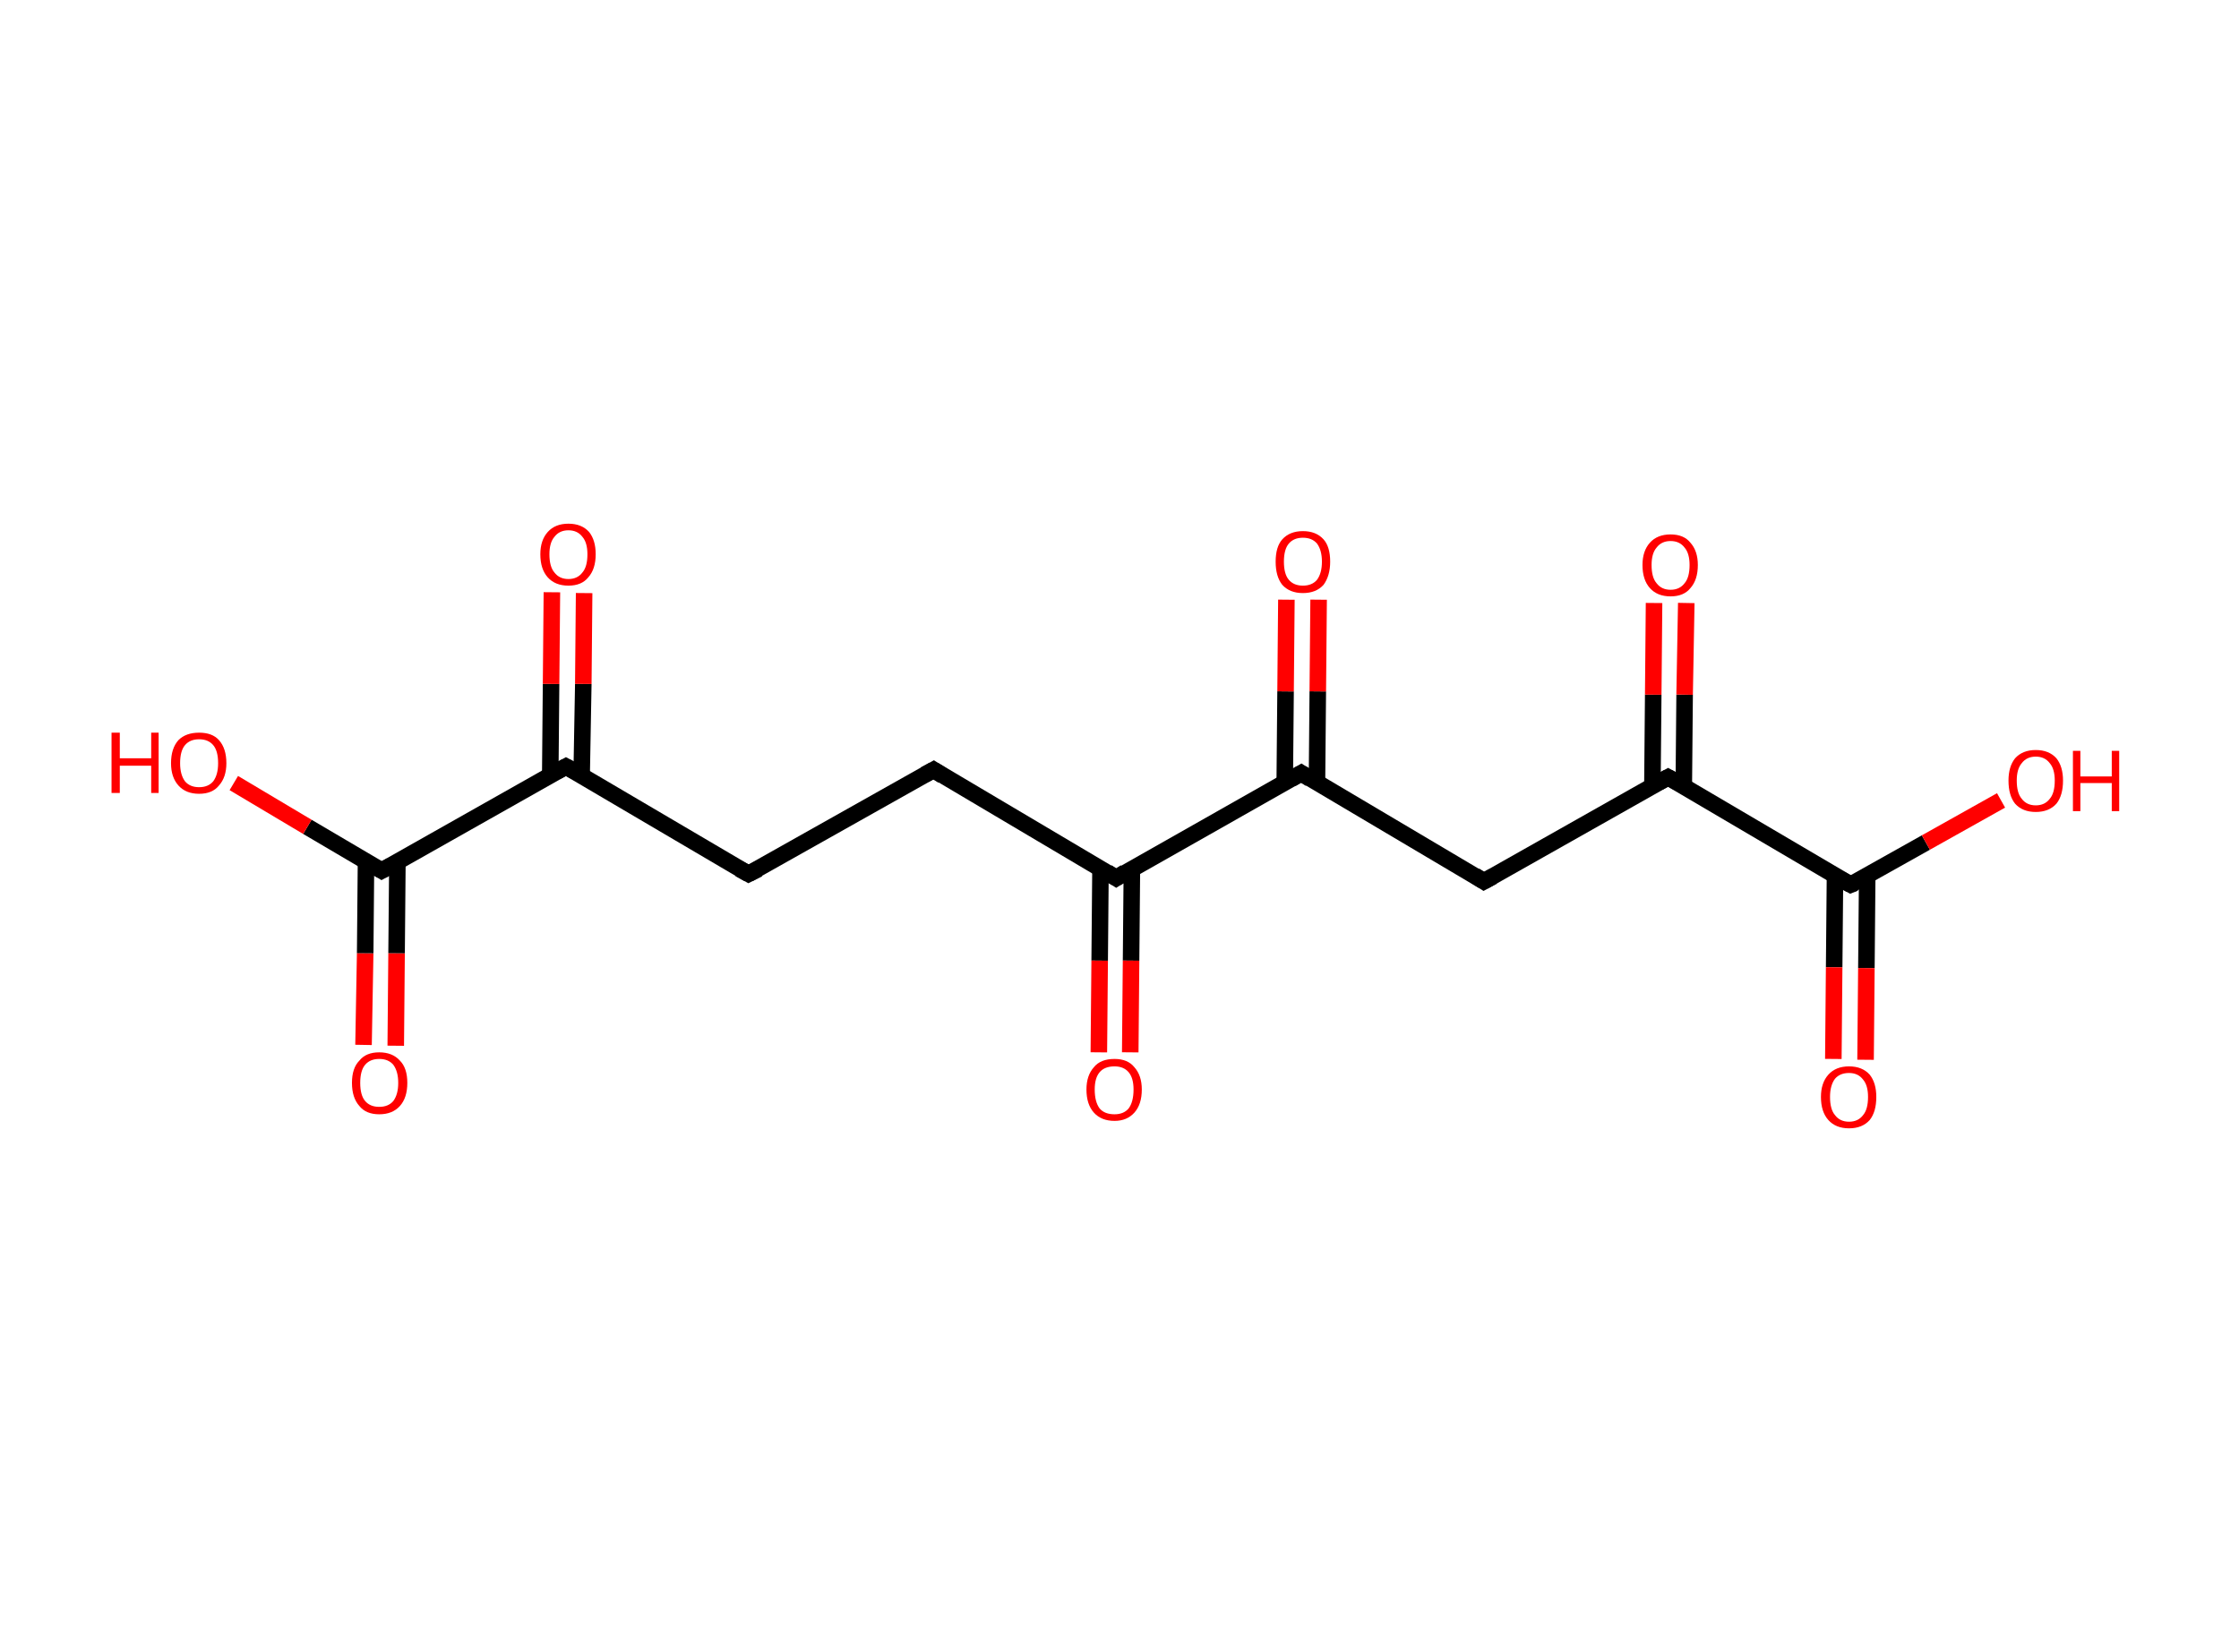 <?xml version='1.0' encoding='ASCII' standalone='yes'?>
<svg xmlns="http://www.w3.org/2000/svg" xmlns:rdkit="http://www.rdkit.org/xml" xmlns:xlink="http://www.w3.org/1999/xlink" version="1.1" baseProfile="full" xml:space="preserve" width="271px" height="200px" viewBox="0 0 271 200">
<!-- END OF HEADER -->
<rect style="opacity:1.0;fill:#FFFFFF;stroke:none" width="271.0" height="200.0" x="0.0" y="0.0"> </rect>
<path class="bond-0 atom-0 atom-1" d="M 44.0,126.5 L 44.2,115.4" style="fill:none;fill-rule:evenodd;stroke:#FF0000;stroke-width:2.0px;stroke-linecap:butt;stroke-linejoin:miter;stroke-opacity:1"/>
<path class="bond-0 atom-0 atom-1" d="M 44.2,115.4 L 44.3,104.3" style="fill:none;fill-rule:evenodd;stroke:#000000;stroke-width:2.0px;stroke-linecap:butt;stroke-linejoin:miter;stroke-opacity:1"/>
<path class="bond-0 atom-0 atom-1" d="M 47.9,126.6 L 48.0,115.4" style="fill:none;fill-rule:evenodd;stroke:#FF0000;stroke-width:2.0px;stroke-linecap:butt;stroke-linejoin:miter;stroke-opacity:1"/>
<path class="bond-0 atom-0 atom-1" d="M 48.0,115.4 L 48.1,104.3" style="fill:none;fill-rule:evenodd;stroke:#000000;stroke-width:2.0px;stroke-linecap:butt;stroke-linejoin:miter;stroke-opacity:1"/>
<path class="bond-1 atom-1 atom-2" d="M 46.2,105.4 L 37.2,100.1" style="fill:none;fill-rule:evenodd;stroke:#000000;stroke-width:2.0px;stroke-linecap:butt;stroke-linejoin:miter;stroke-opacity:1"/>
<path class="bond-1 atom-1 atom-2" d="M 37.2,100.1 L 28.3,94.8" style="fill:none;fill-rule:evenodd;stroke:#FF0000;stroke-width:2.0px;stroke-linecap:butt;stroke-linejoin:miter;stroke-opacity:1"/>
<path class="bond-2 atom-1 atom-3" d="M 46.2,105.4 L 68.5,92.8" style="fill:none;fill-rule:evenodd;stroke:#000000;stroke-width:2.0px;stroke-linecap:butt;stroke-linejoin:miter;stroke-opacity:1"/>
<path class="bond-3 atom-3 atom-4" d="M 70.4,93.9 L 70.6,82.8" style="fill:none;fill-rule:evenodd;stroke:#000000;stroke-width:2.0px;stroke-linecap:butt;stroke-linejoin:miter;stroke-opacity:1"/>
<path class="bond-3 atom-3 atom-4" d="M 70.6,82.8 L 70.7,71.8" style="fill:none;fill-rule:evenodd;stroke:#FF0000;stroke-width:2.0px;stroke-linecap:butt;stroke-linejoin:miter;stroke-opacity:1"/>
<path class="bond-3 atom-3 atom-4" d="M 66.6,93.9 L 66.7,82.8" style="fill:none;fill-rule:evenodd;stroke:#000000;stroke-width:2.0px;stroke-linecap:butt;stroke-linejoin:miter;stroke-opacity:1"/>
<path class="bond-3 atom-3 atom-4" d="M 66.7,82.8 L 66.8,71.7" style="fill:none;fill-rule:evenodd;stroke:#FF0000;stroke-width:2.0px;stroke-linecap:butt;stroke-linejoin:miter;stroke-opacity:1"/>
<path class="bond-4 atom-3 atom-5" d="M 68.5,92.8 L 90.6,105.8" style="fill:none;fill-rule:evenodd;stroke:#000000;stroke-width:2.0px;stroke-linecap:butt;stroke-linejoin:miter;stroke-opacity:1"/>
<path class="bond-5 atom-5 atom-6" d="M 90.6,105.8 L 113.0,93.2" style="fill:none;fill-rule:evenodd;stroke:#000000;stroke-width:2.0px;stroke-linecap:butt;stroke-linejoin:miter;stroke-opacity:1"/>
<path class="bond-6 atom-6 atom-7" d="M 113.0,93.2 L 135.1,106.3" style="fill:none;fill-rule:evenodd;stroke:#000000;stroke-width:2.0px;stroke-linecap:butt;stroke-linejoin:miter;stroke-opacity:1"/>
<path class="bond-7 atom-7 atom-8" d="M 133.2,105.1 L 133.1,116.3" style="fill:none;fill-rule:evenodd;stroke:#000000;stroke-width:2.0px;stroke-linecap:butt;stroke-linejoin:miter;stroke-opacity:1"/>
<path class="bond-7 atom-7 atom-8" d="M 133.1,116.3 L 133.0,127.4" style="fill:none;fill-rule:evenodd;stroke:#FF0000;stroke-width:2.0px;stroke-linecap:butt;stroke-linejoin:miter;stroke-opacity:1"/>
<path class="bond-7 atom-7 atom-8" d="M 137.0,105.2 L 136.9,116.3" style="fill:none;fill-rule:evenodd;stroke:#000000;stroke-width:2.0px;stroke-linecap:butt;stroke-linejoin:miter;stroke-opacity:1"/>
<path class="bond-7 atom-7 atom-8" d="M 136.9,116.3 L 136.8,127.4" style="fill:none;fill-rule:evenodd;stroke:#FF0000;stroke-width:2.0px;stroke-linecap:butt;stroke-linejoin:miter;stroke-opacity:1"/>
<path class="bond-8 atom-7 atom-9" d="M 135.1,106.3 L 157.5,93.6" style="fill:none;fill-rule:evenodd;stroke:#000000;stroke-width:2.0px;stroke-linecap:butt;stroke-linejoin:miter;stroke-opacity:1"/>
<path class="bond-9 atom-9 atom-10" d="M 159.4,94.8 L 159.5,83.7" style="fill:none;fill-rule:evenodd;stroke:#000000;stroke-width:2.0px;stroke-linecap:butt;stroke-linejoin:miter;stroke-opacity:1"/>
<path class="bond-9 atom-9 atom-10" d="M 159.5,83.7 L 159.6,72.6" style="fill:none;fill-rule:evenodd;stroke:#FF0000;stroke-width:2.0px;stroke-linecap:butt;stroke-linejoin:miter;stroke-opacity:1"/>
<path class="bond-9 atom-9 atom-10" d="M 155.5,94.7 L 155.6,83.7" style="fill:none;fill-rule:evenodd;stroke:#000000;stroke-width:2.0px;stroke-linecap:butt;stroke-linejoin:miter;stroke-opacity:1"/>
<path class="bond-9 atom-9 atom-10" d="M 155.6,83.7 L 155.7,72.6" style="fill:none;fill-rule:evenodd;stroke:#FF0000;stroke-width:2.0px;stroke-linecap:butt;stroke-linejoin:miter;stroke-opacity:1"/>
<path class="bond-10 atom-9 atom-11" d="M 157.5,93.6 L 179.6,106.7" style="fill:none;fill-rule:evenodd;stroke:#000000;stroke-width:2.0px;stroke-linecap:butt;stroke-linejoin:miter;stroke-opacity:1"/>
<path class="bond-11 atom-11 atom-12" d="M 179.6,106.7 L 201.9,94.1" style="fill:none;fill-rule:evenodd;stroke:#000000;stroke-width:2.0px;stroke-linecap:butt;stroke-linejoin:miter;stroke-opacity:1"/>
<path class="bond-12 atom-12 atom-13" d="M 203.8,95.2 L 203.9,84.1" style="fill:none;fill-rule:evenodd;stroke:#000000;stroke-width:2.0px;stroke-linecap:butt;stroke-linejoin:miter;stroke-opacity:1"/>
<path class="bond-12 atom-12 atom-13" d="M 203.9,84.1 L 204.1,73.0" style="fill:none;fill-rule:evenodd;stroke:#FF0000;stroke-width:2.0px;stroke-linecap:butt;stroke-linejoin:miter;stroke-opacity:1"/>
<path class="bond-12 atom-12 atom-13" d="M 200.0,95.2 L 200.1,84.1" style="fill:none;fill-rule:evenodd;stroke:#000000;stroke-width:2.0px;stroke-linecap:butt;stroke-linejoin:miter;stroke-opacity:1"/>
<path class="bond-12 atom-12 atom-13" d="M 200.1,84.1 L 200.2,73.0" style="fill:none;fill-rule:evenodd;stroke:#FF0000;stroke-width:2.0px;stroke-linecap:butt;stroke-linejoin:miter;stroke-opacity:1"/>
<path class="bond-13 atom-12 atom-14" d="M 201.9,94.1 L 224.0,107.1" style="fill:none;fill-rule:evenodd;stroke:#000000;stroke-width:2.0px;stroke-linecap:butt;stroke-linejoin:miter;stroke-opacity:1"/>
<path class="bond-14 atom-14 atom-15" d="M 222.1,106.0 L 222.0,117.1" style="fill:none;fill-rule:evenodd;stroke:#000000;stroke-width:2.0px;stroke-linecap:butt;stroke-linejoin:miter;stroke-opacity:1"/>
<path class="bond-14 atom-14 atom-15" d="M 222.0,117.1 L 221.9,128.2" style="fill:none;fill-rule:evenodd;stroke:#FF0000;stroke-width:2.0px;stroke-linecap:butt;stroke-linejoin:miter;stroke-opacity:1"/>
<path class="bond-14 atom-14 atom-15" d="M 226.0,106.0 L 225.9,117.2" style="fill:none;fill-rule:evenodd;stroke:#000000;stroke-width:2.0px;stroke-linecap:butt;stroke-linejoin:miter;stroke-opacity:1"/>
<path class="bond-14 atom-14 atom-15" d="M 225.9,117.2 L 225.8,128.3" style="fill:none;fill-rule:evenodd;stroke:#FF0000;stroke-width:2.0px;stroke-linecap:butt;stroke-linejoin:miter;stroke-opacity:1"/>
<path class="bond-15 atom-14 atom-16" d="M 224.0,107.1 L 233.1,102.0" style="fill:none;fill-rule:evenodd;stroke:#000000;stroke-width:2.0px;stroke-linecap:butt;stroke-linejoin:miter;stroke-opacity:1"/>
<path class="bond-15 atom-14 atom-16" d="M 233.1,102.0 L 242.2,96.9" style="fill:none;fill-rule:evenodd;stroke:#FF0000;stroke-width:2.0px;stroke-linecap:butt;stroke-linejoin:miter;stroke-opacity:1"/>
<path d="M 45.7,105.1 L 46.2,105.4 L 47.3,104.8" style="fill:none;stroke:#000000;stroke-width:2.0px;stroke-linecap:butt;stroke-linejoin:miter;stroke-opacity:1;"/>
<path d="M 67.4,93.4 L 68.5,92.8 L 69.6,93.4" style="fill:none;stroke:#000000;stroke-width:2.0px;stroke-linecap:butt;stroke-linejoin:miter;stroke-opacity:1;"/>
<path d="M 89.5,105.2 L 90.6,105.8 L 91.8,105.2" style="fill:none;stroke:#000000;stroke-width:2.0px;stroke-linecap:butt;stroke-linejoin:miter;stroke-opacity:1;"/>
<path d="M 111.9,93.8 L 113.0,93.2 L 114.1,93.9" style="fill:none;stroke:#000000;stroke-width:2.0px;stroke-linecap:butt;stroke-linejoin:miter;stroke-opacity:1;"/>
<path d="M 134.0,105.6 L 135.1,106.3 L 136.2,105.6" style="fill:none;stroke:#000000;stroke-width:2.0px;stroke-linecap:butt;stroke-linejoin:miter;stroke-opacity:1;"/>
<path d="M 156.3,94.3 L 157.5,93.6 L 158.6,94.3" style="fill:none;stroke:#000000;stroke-width:2.0px;stroke-linecap:butt;stroke-linejoin:miter;stroke-opacity:1;"/>
<path d="M 178.5,106.0 L 179.6,106.7 L 180.7,106.1" style="fill:none;stroke:#000000;stroke-width:2.0px;stroke-linecap:butt;stroke-linejoin:miter;stroke-opacity:1;"/>
<path d="M 200.8,94.7 L 201.9,94.1 L 203.0,94.7" style="fill:none;stroke:#000000;stroke-width:2.0px;stroke-linecap:butt;stroke-linejoin:miter;stroke-opacity:1;"/>
<path d="M 222.9,106.5 L 224.0,107.1 L 224.5,106.9" style="fill:none;stroke:#000000;stroke-width:2.0px;stroke-linecap:butt;stroke-linejoin:miter;stroke-opacity:1;"/>
<path class="atom-0" d="M 42.6 131.1 Q 42.6 129.3, 43.5 128.4 Q 44.3 127.4, 45.9 127.4 Q 47.5 127.4, 48.4 128.4 Q 49.3 129.3, 49.3 131.1 Q 49.3 132.9, 48.4 133.9 Q 47.5 134.9, 45.9 134.9 Q 44.3 134.9, 43.5 133.9 Q 42.6 132.9, 42.6 131.1 M 45.9 134.0 Q 47.0 134.0, 47.6 133.3 Q 48.2 132.5, 48.2 131.1 Q 48.2 129.7, 47.6 128.9 Q 47.0 128.2, 45.9 128.2 Q 44.8 128.2, 44.2 128.9 Q 43.6 129.6, 43.6 131.1 Q 43.6 132.6, 44.2 133.3 Q 44.8 134.0, 45.9 134.0 " fill="#FF0000"/>
<path class="atom-2" d="M 13.5 88.7 L 14.5 88.7 L 14.5 91.8 L 18.3 91.8 L 18.3 88.7 L 19.2 88.7 L 19.2 96.0 L 18.3 96.0 L 18.3 92.7 L 14.5 92.7 L 14.5 96.0 L 13.5 96.0 L 13.5 88.7 " fill="#FF0000"/>
<path class="atom-2" d="M 20.7 92.4 Q 20.7 90.6, 21.6 89.6 Q 22.5 88.7, 24.1 88.7 Q 25.7 88.7, 26.5 89.6 Q 27.4 90.6, 27.4 92.4 Q 27.4 94.1, 26.5 95.1 Q 25.7 96.1, 24.1 96.1 Q 22.5 96.1, 21.6 95.1 Q 20.7 94.1, 20.7 92.4 M 24.1 95.3 Q 25.2 95.3, 25.8 94.6 Q 26.4 93.8, 26.4 92.4 Q 26.4 90.9, 25.8 90.2 Q 25.2 89.5, 24.1 89.5 Q 23.0 89.5, 22.4 90.2 Q 21.8 90.9, 21.8 92.4 Q 21.8 93.8, 22.4 94.6 Q 23.0 95.3, 24.1 95.3 " fill="#FF0000"/>
<path class="atom-4" d="M 65.4 67.1 Q 65.4 65.4, 66.3 64.4 Q 67.2 63.4, 68.8 63.4 Q 70.4 63.4, 71.3 64.4 Q 72.1 65.4, 72.1 67.1 Q 72.1 68.9, 71.2 69.9 Q 70.4 70.9, 68.8 70.9 Q 67.2 70.9, 66.3 69.9 Q 65.4 68.9, 65.4 67.1 M 68.8 70.1 Q 69.9 70.1, 70.5 69.3 Q 71.1 68.6, 71.1 67.1 Q 71.1 65.7, 70.5 65.0 Q 69.9 64.2, 68.8 64.2 Q 67.7 64.2, 67.1 65.0 Q 66.5 65.7, 66.5 67.1 Q 66.5 68.6, 67.1 69.3 Q 67.7 70.1, 68.8 70.1 " fill="#FF0000"/>
<path class="atom-8" d="M 131.5 131.9 Q 131.5 130.2, 132.4 129.2 Q 133.2 128.2, 134.9 128.2 Q 136.5 128.2, 137.3 129.2 Q 138.2 130.2, 138.2 131.9 Q 138.2 133.7, 137.3 134.7 Q 136.4 135.7, 134.9 135.7 Q 133.3 135.7, 132.4 134.7 Q 131.5 133.7, 131.5 131.9 M 134.9 134.9 Q 136.0 134.9, 136.6 134.2 Q 137.2 133.4, 137.2 131.9 Q 137.2 130.5, 136.6 129.8 Q 136.0 129.1, 134.9 129.1 Q 133.7 129.1, 133.1 129.8 Q 132.5 130.5, 132.5 131.9 Q 132.5 133.4, 133.1 134.2 Q 133.7 134.9, 134.9 134.9 " fill="#FF0000"/>
<path class="atom-10" d="M 154.4 68.0 Q 154.4 66.2, 155.2 65.3 Q 156.1 64.3, 157.7 64.3 Q 159.3 64.3, 160.2 65.3 Q 161.0 66.2, 161.0 68.0 Q 161.0 69.7, 160.2 70.8 Q 159.3 71.8, 157.7 71.8 Q 156.1 71.8, 155.2 70.8 Q 154.4 69.8, 154.4 68.0 M 157.7 70.9 Q 158.8 70.9, 159.4 70.2 Q 160.0 69.4, 160.0 68.0 Q 160.0 66.6, 159.4 65.8 Q 158.8 65.1, 157.7 65.1 Q 156.6 65.1, 156.0 65.8 Q 155.4 66.5, 155.4 68.0 Q 155.4 69.5, 156.0 70.2 Q 156.6 70.9, 157.7 70.9 " fill="#FF0000"/>
<path class="atom-13" d="M 198.8 68.4 Q 198.8 66.7, 199.7 65.7 Q 200.6 64.7, 202.2 64.7 Q 203.8 64.7, 204.6 65.7 Q 205.5 66.7, 205.5 68.4 Q 205.5 70.2, 204.6 71.2 Q 203.8 72.2, 202.2 72.2 Q 200.6 72.2, 199.7 71.2 Q 198.8 70.2, 198.8 68.4 M 202.2 71.4 Q 203.3 71.4, 203.9 70.6 Q 204.5 69.9, 204.5 68.4 Q 204.5 67.0, 203.9 66.3 Q 203.3 65.5, 202.2 65.5 Q 201.1 65.5, 200.5 66.3 Q 199.9 67.0, 199.9 68.4 Q 199.9 69.9, 200.5 70.6 Q 201.1 71.4, 202.2 71.4 " fill="#FF0000"/>
<path class="atom-15" d="M 220.4 132.8 Q 220.4 131.1, 221.3 130.1 Q 222.2 129.1, 223.8 129.1 Q 225.4 129.1, 226.3 130.1 Q 227.1 131.1, 227.1 132.8 Q 227.1 134.6, 226.3 135.6 Q 225.4 136.6, 223.8 136.6 Q 222.2 136.6, 221.3 135.6 Q 220.4 134.6, 220.4 132.8 M 223.8 135.8 Q 224.9 135.8, 225.5 135.0 Q 226.1 134.3, 226.1 132.8 Q 226.1 131.4, 225.5 130.7 Q 224.9 129.9, 223.8 129.9 Q 222.7 129.9, 222.1 130.6 Q 221.5 131.4, 221.5 132.8 Q 221.5 134.3, 222.1 135.0 Q 222.7 135.8, 223.8 135.8 " fill="#FF0000"/>
<path class="atom-16" d="M 243.1 94.5 Q 243.1 92.8, 243.9 91.8 Q 244.8 90.8, 246.4 90.8 Q 248.0 90.8, 248.9 91.8 Q 249.7 92.8, 249.7 94.5 Q 249.7 96.3, 248.9 97.3 Q 248.0 98.3, 246.4 98.3 Q 244.8 98.3, 243.9 97.3 Q 243.1 96.3, 243.1 94.5 M 246.4 97.5 Q 247.5 97.5, 248.1 96.7 Q 248.7 96.0, 248.7 94.5 Q 248.7 93.1, 248.1 92.4 Q 247.5 91.6, 246.4 91.6 Q 245.3 91.6, 244.7 92.4 Q 244.1 93.1, 244.1 94.5 Q 244.1 96.0, 244.7 96.7 Q 245.3 97.5, 246.4 97.5 " fill="#FF0000"/>
<path class="atom-16" d="M 250.9 90.9 L 251.8 90.9 L 251.8 94.0 L 255.6 94.0 L 255.6 90.9 L 256.5 90.9 L 256.5 98.2 L 255.6 98.2 L 255.6 94.8 L 251.8 94.8 L 251.8 98.2 L 250.9 98.2 L 250.9 90.9 " fill="#FF0000"/>
</svg>
